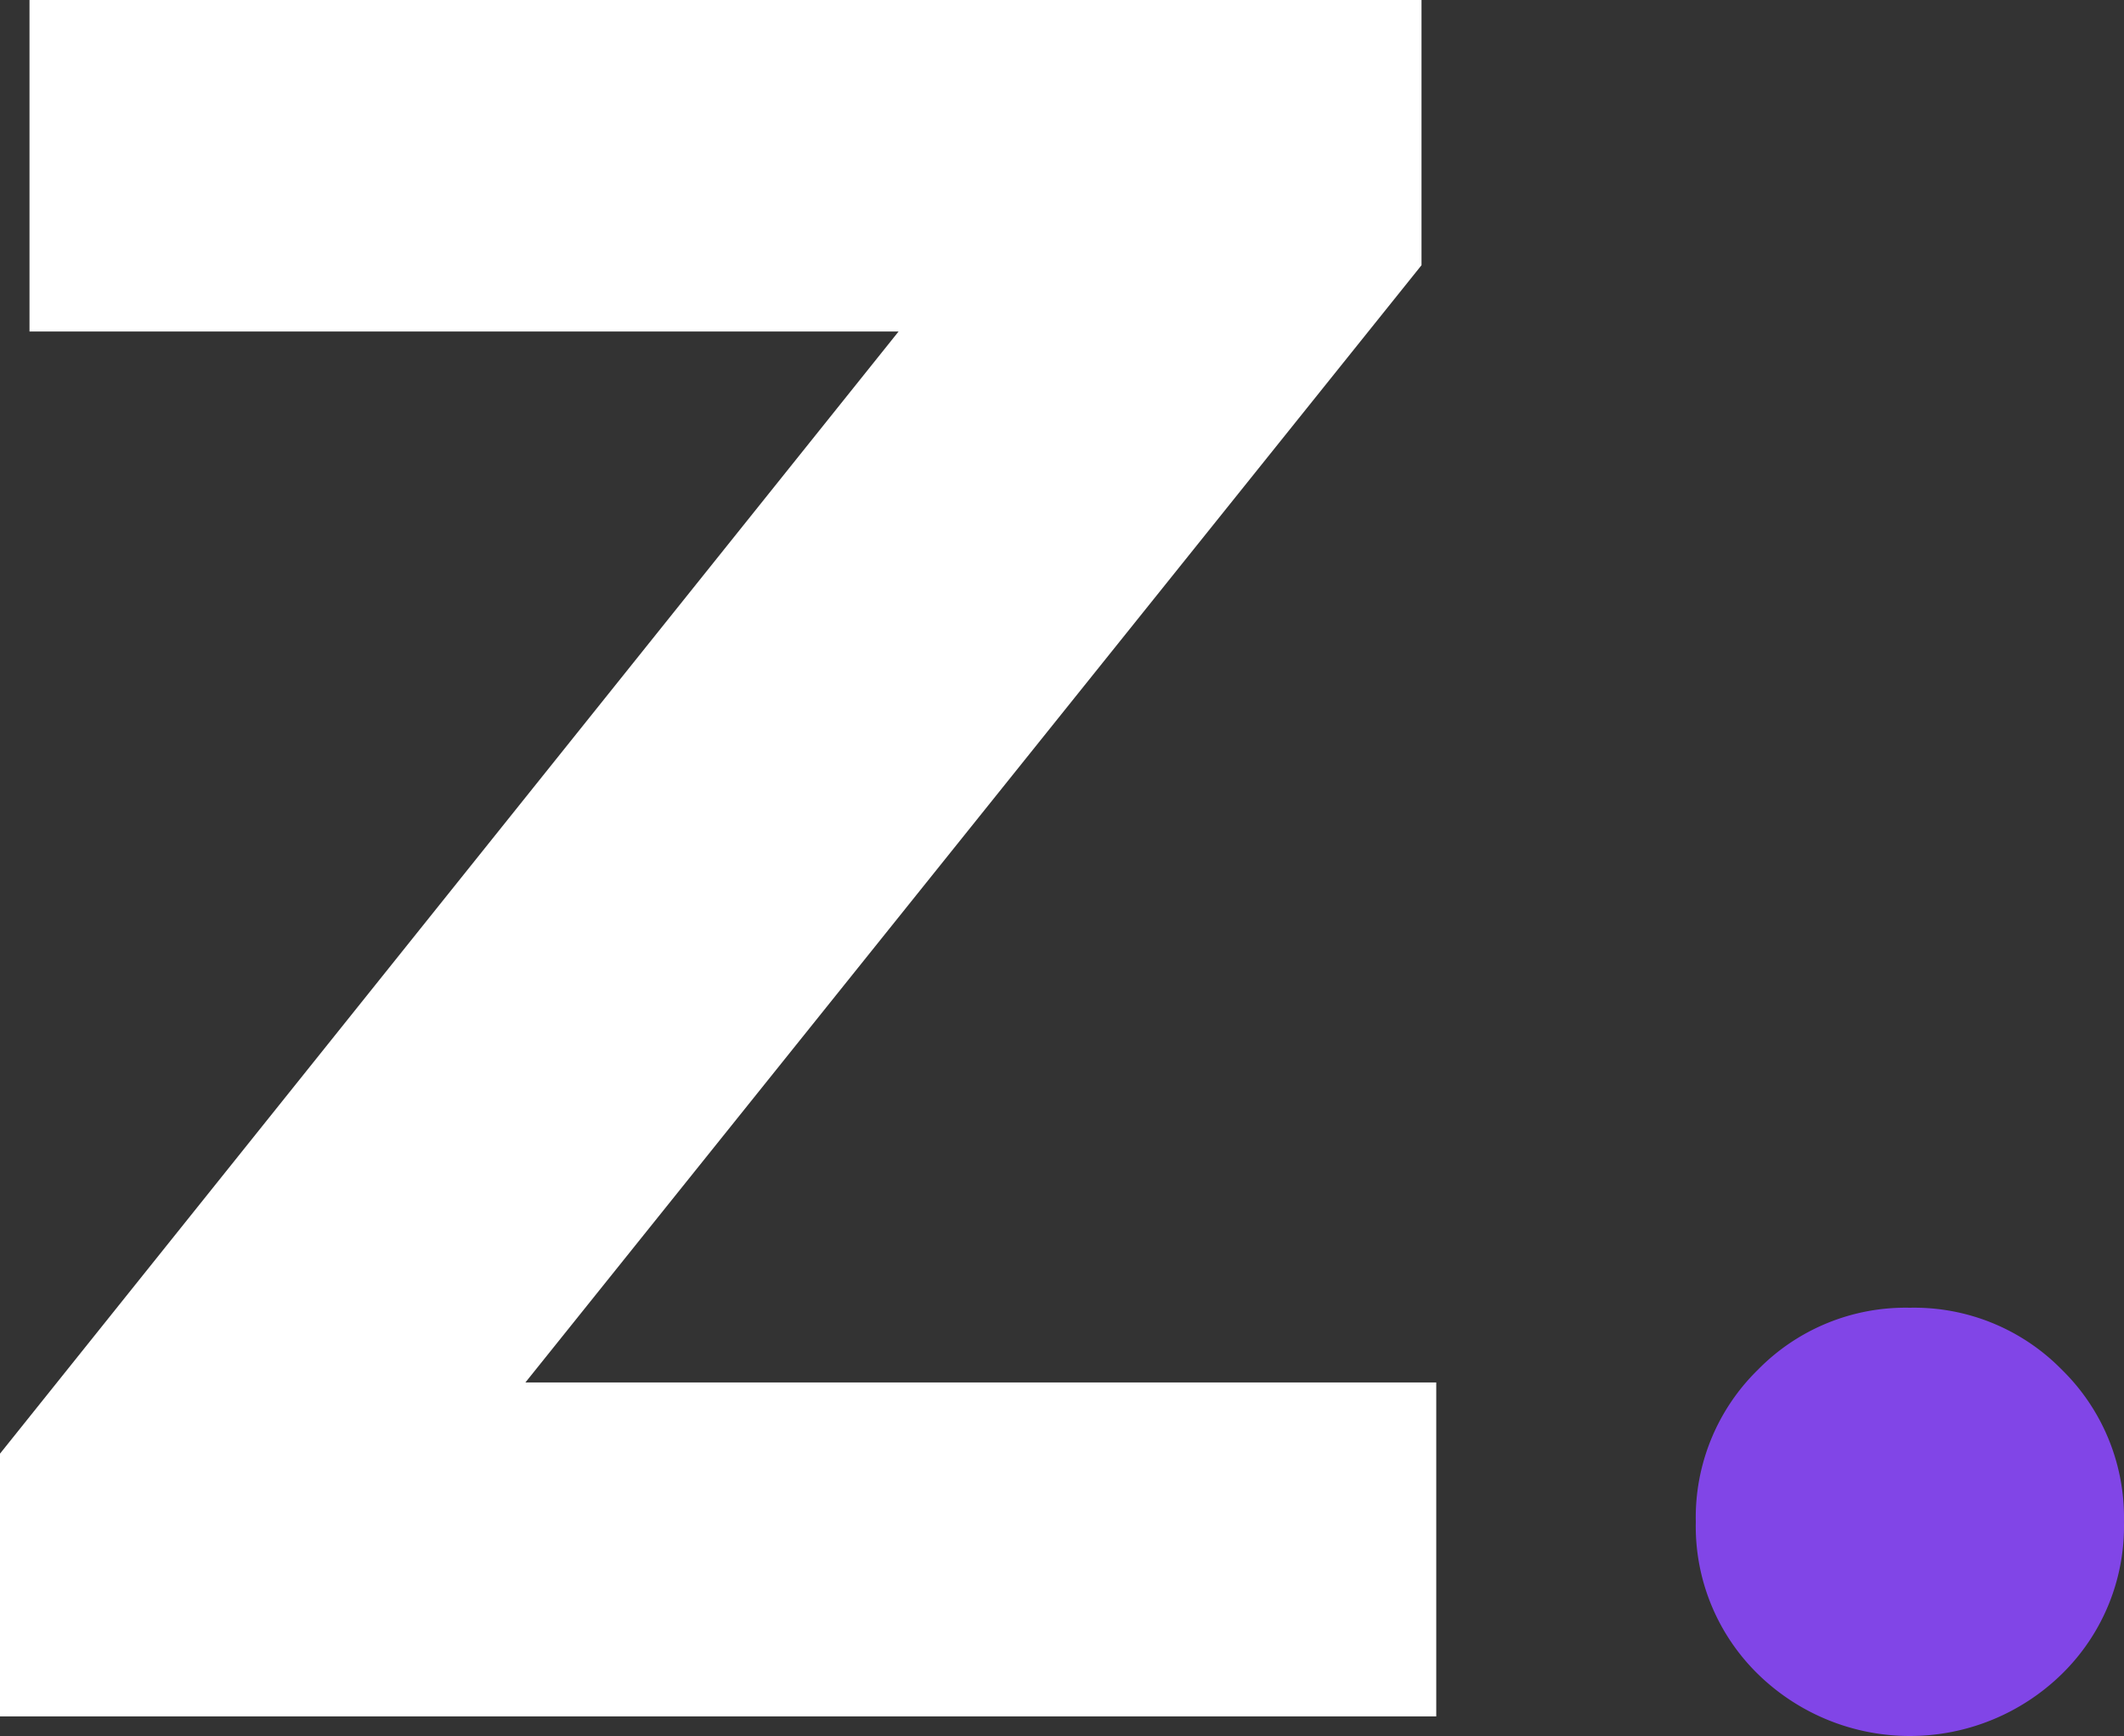 <svg xmlns="http://www.w3.org/2000/svg" width="52.425" height="42.843" viewBox="0 0 52.425 42.843">
  <rect x="0" y="0" width="52.425" height="42.843" fill="#333333" stroke="none"/>
  <g id="Group_7913" data-name="Group 7913" transform="translate(-361.472 -3577.632)">
    <path id="Path_896" data-name="Path 896" d="M1.472,19.99V13.506L23.651-14.187H2.2v-8.181H36.558v6.545L14.44,11.749H36.922V19.99Z" transform="translate(360 3600)" fill="#fff"/>
    <path id="Path_897" data-name="Path 897" d="M96.347,3.662A5.1,5.1,0,0,1,94.816-.091a5.1,5.1,0,0,1,1.531-3.753A5.1,5.1,0,0,1,100.1-5.376a5.1,5.1,0,0,1,3.753,1.531,5.1,5.1,0,0,1,1.531,3.753,5.1,5.1,0,0,1-1.531,3.753,5.365,5.365,0,0,1-7.507,0Z" transform="translate(308.512 3615.281)" fill="#8145e7"/>
  </g>
</svg>
